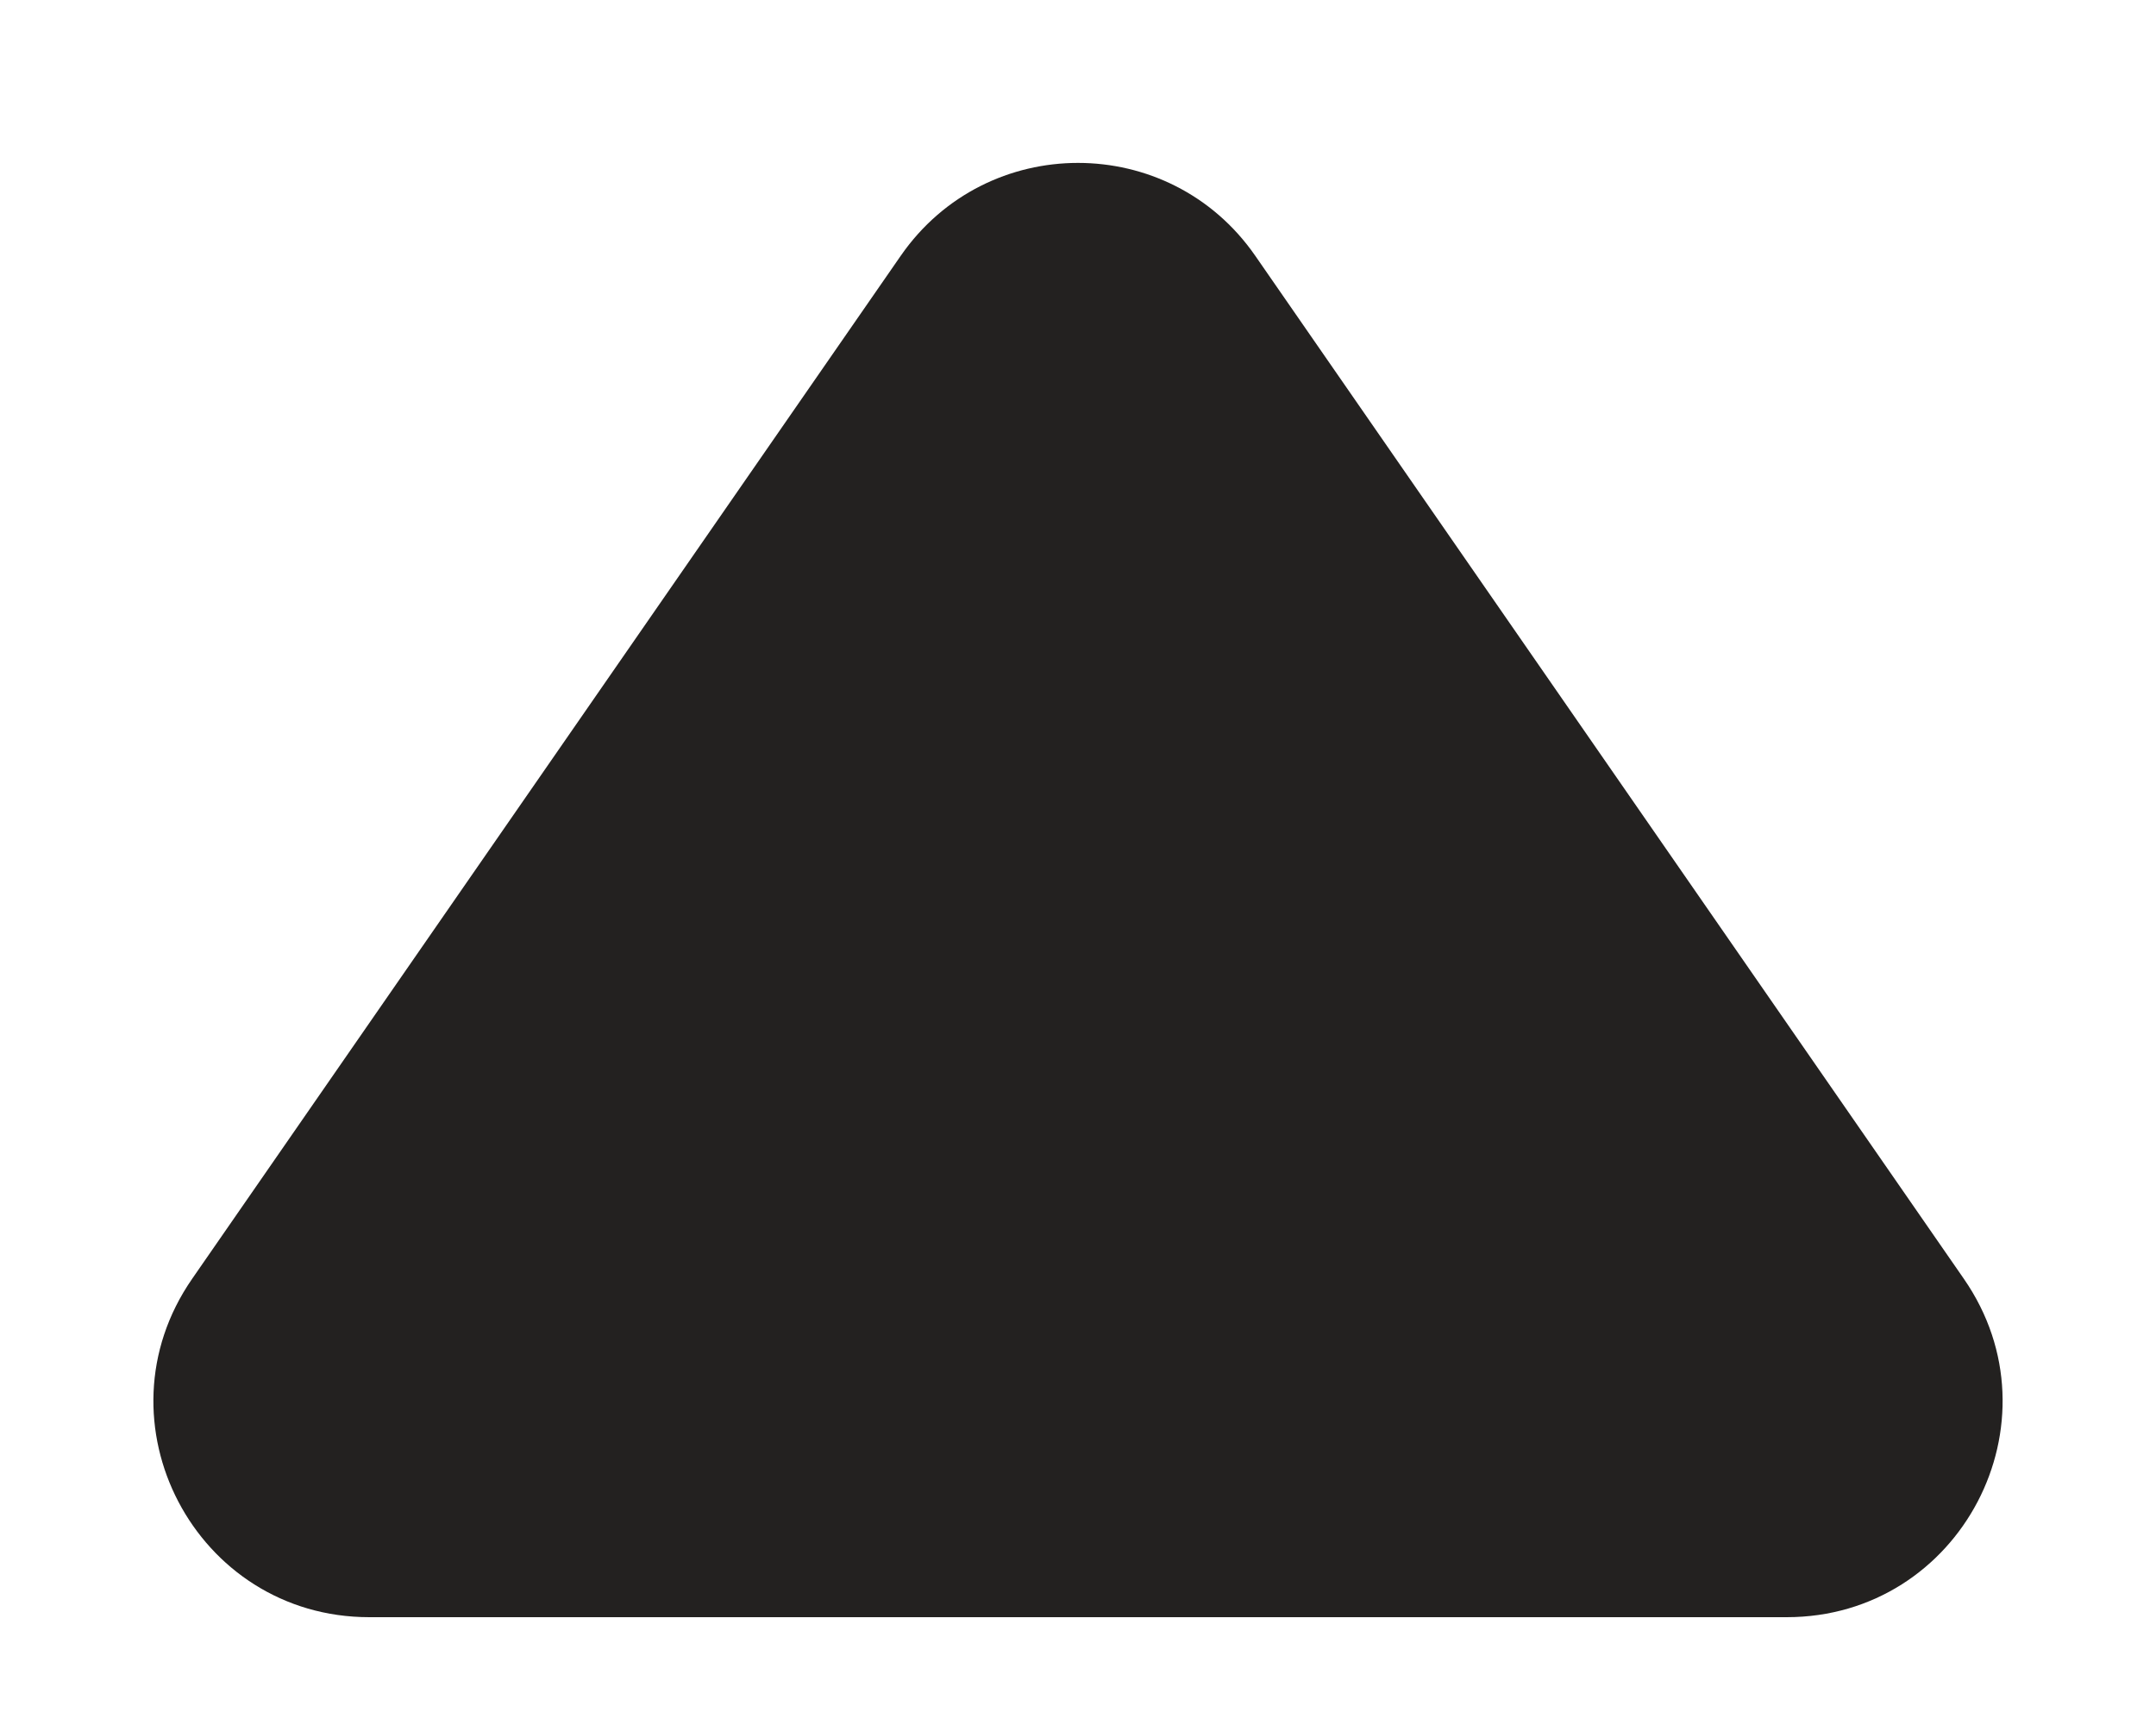 <svg width="10" height="8" viewBox="0 0 10 8" fill="none" xmlns="http://www.w3.org/2000/svg">
<path d="M4.178 1.186C4.576 0.612 5.424 0.612 5.822 1.186L9.109 5.931C9.568 6.594 9.094 7.5 8.287 7.5H1.713C0.906 7.5 0.432 6.594 0.891 5.931L4.178 1.186Z" fill="#232120"/>
</svg>
